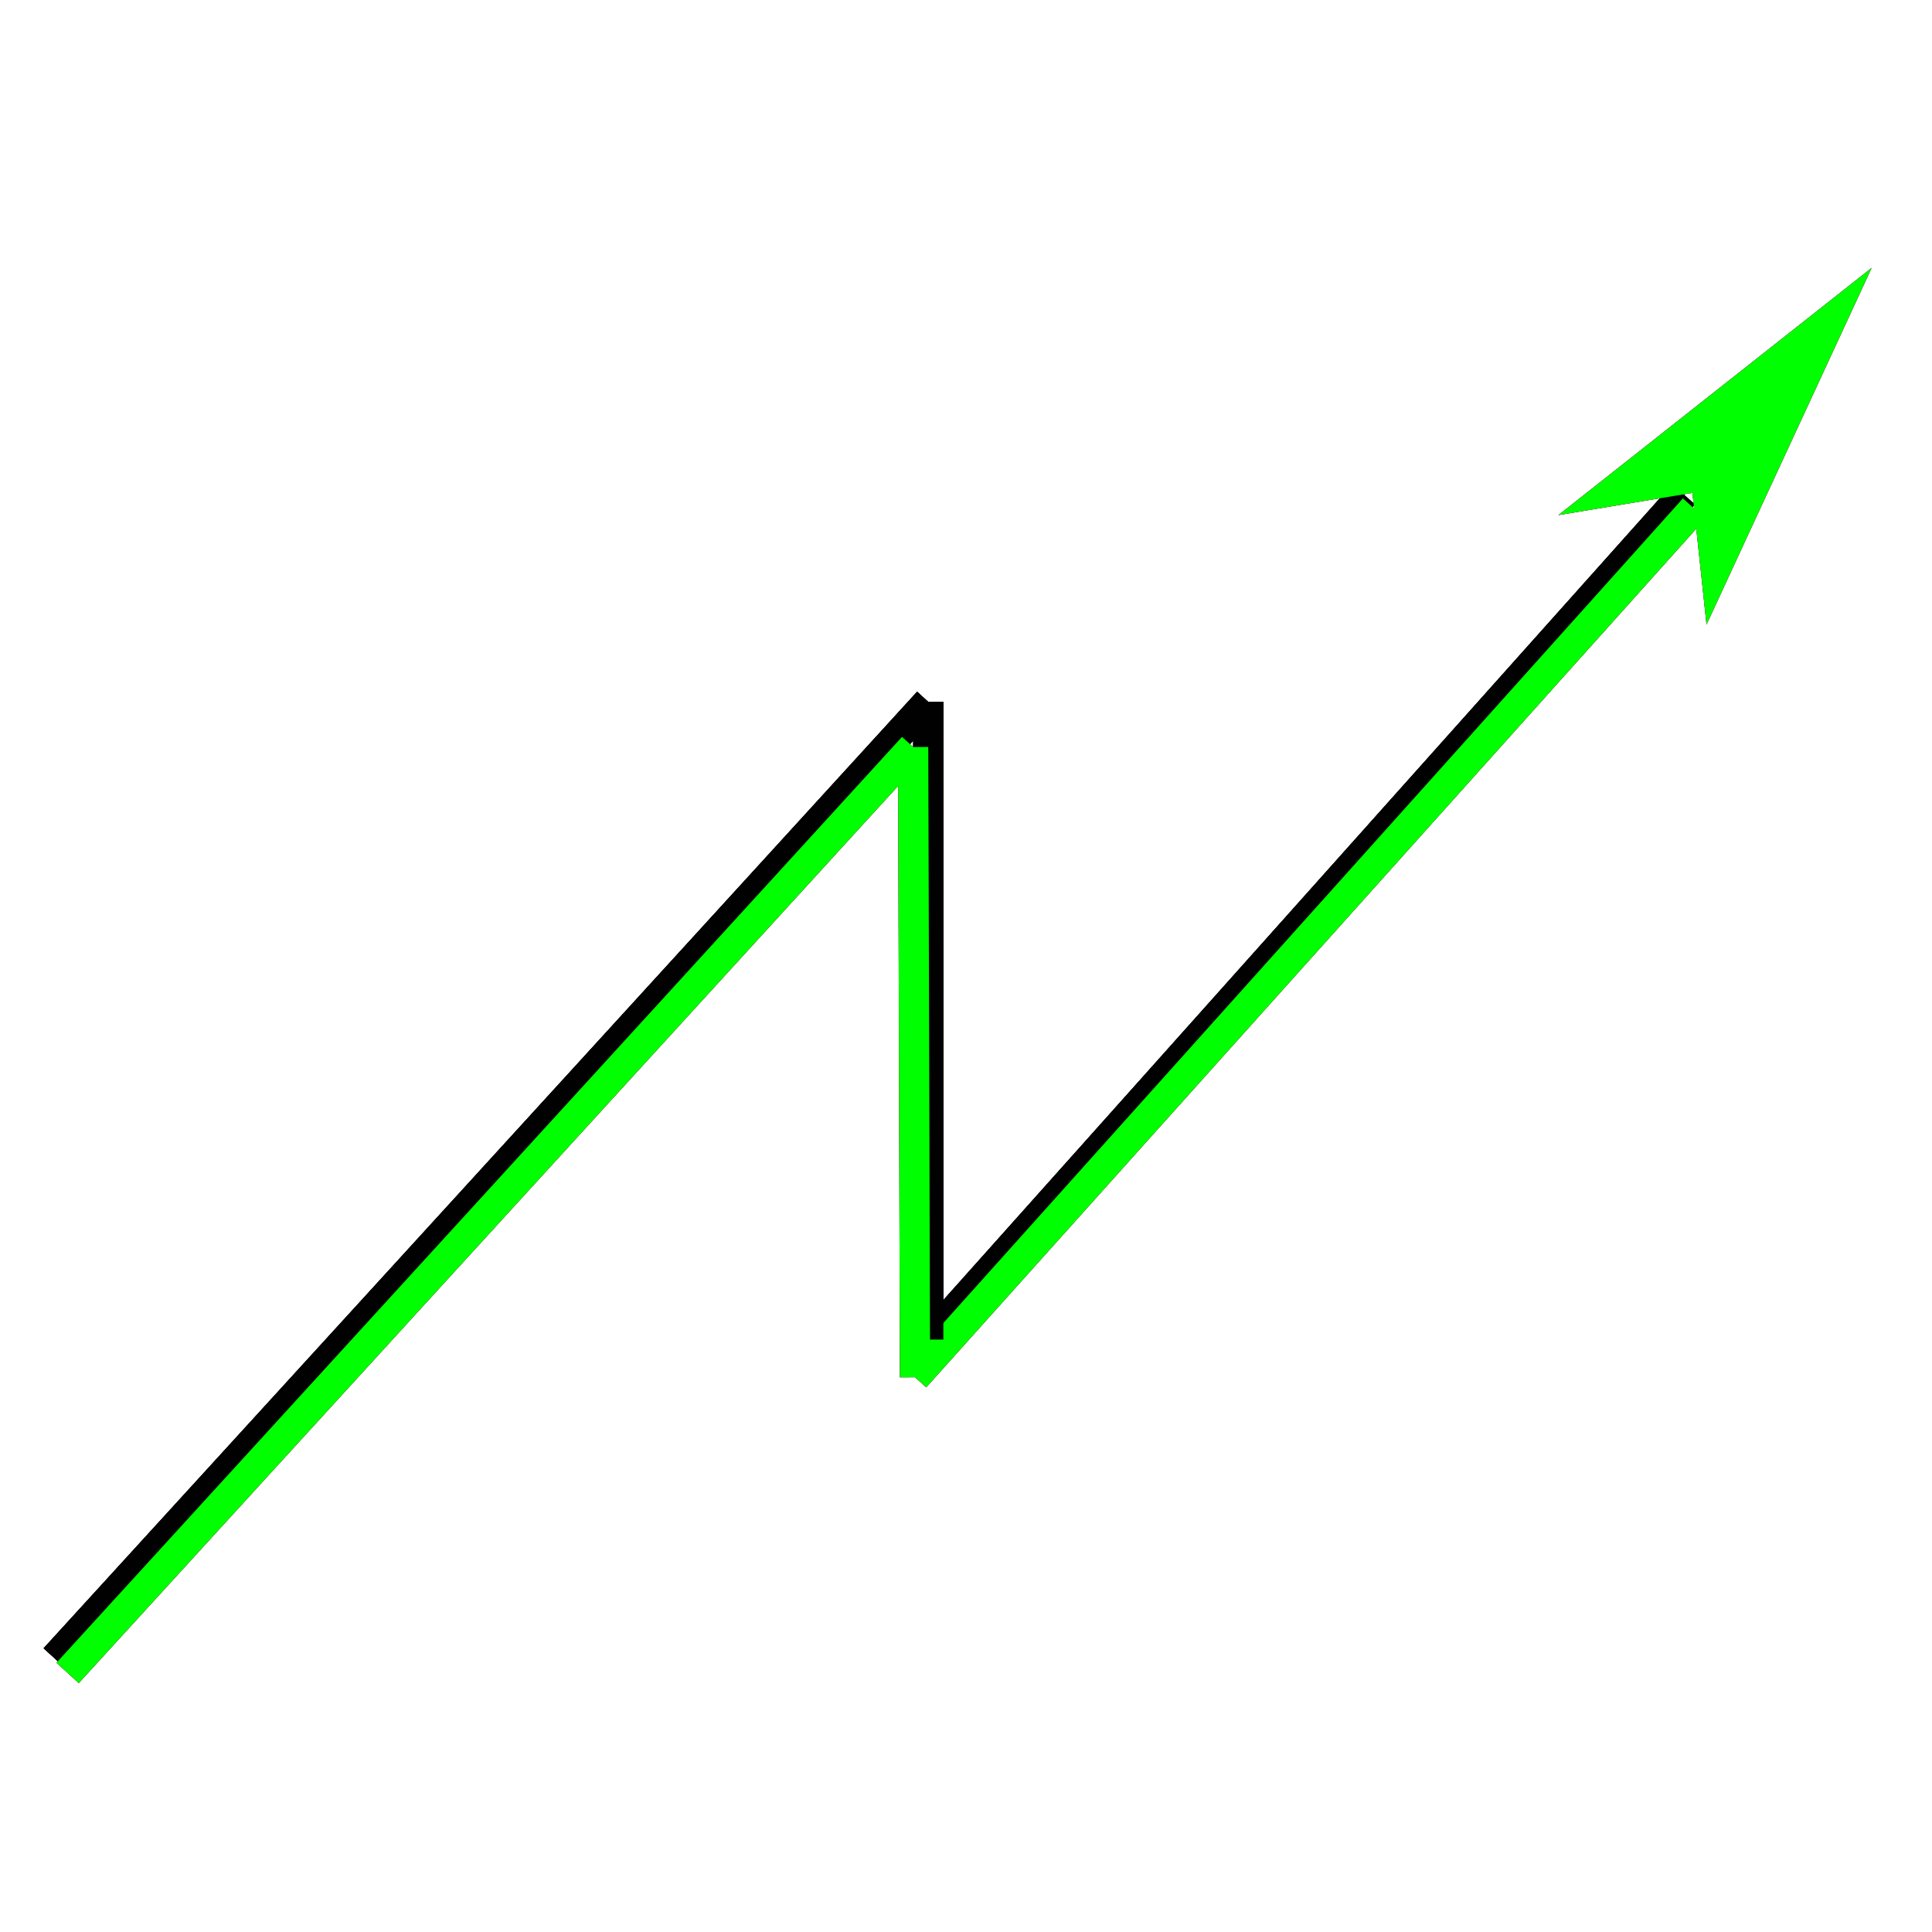 <?xml version="1.0" encoding="utf-8"?>
<!-- Generator: Adobe Illustrator 14.0.0, SVG Export Plug-In . SVG Version: 6.00 Build 43363)  -->
<!DOCTYPE svg PUBLIC "-//W3C//DTD SVG 1.1//EN" "http://www.w3.org/Graphics/SVG/1.1/DTD/svg11.dtd">
<svg version="1.1" id="图层_1" xmlns="http://www.w3.org/2000/svg" xmlns:xlink="http://www.w3.org/1999/xlink" x="0px" y="0px"
	 width="64px" height="64px" viewBox="0 0 64 64" enable-background="new 0 0 64 64" xml:space="preserve">
<g id="Blue">
	<line fill="none" stroke="#000100" x1="55.771" y1="16.376" x2="30.75" y2="44.375"/>
	<line fill="none" stroke="#0000FF" x1="56.12" y1="16.845" x2="30.311" y2="45.623"/>
	<line fill="none" stroke="#000100" x1="30.75" y1="44.375" x2="30.75" y2="23.25"/>
	<line fill="none" stroke="#0000FF" x1="30.311" y1="45.623" x2="30.25" y2="24.747"/>
	<line fill="none" stroke="#000100" x1="30.75" y1="23.25" x2="1.813" y2="54.938"/>
	<line fill="none" stroke="#0000FF" x1="30.25" y1="24.747" x2="2.24" y2="55.418"/>
	<polygon fill="#0000FF" points="56.531,20.688 56.064,16.327 51.625,17.063 62,8.875 	"/>
</g>
<g id="Red">
	<line fill="none" stroke="#000100" x1="55.771" y1="16.376" x2="30.75" y2="44.375"/>
	<line fill="none" stroke="#FF0000" x1="56.12" y1="16.845" x2="30.311" y2="45.623"/>
	<line fill="none" stroke="#000100" x1="30.75" y1="44.375" x2="30.75" y2="23.25"/>
	<line fill="none" stroke="#FF0000" x1="30.311" y1="45.623" x2="30.25" y2="24.747"/>
	<line fill="none" stroke="#000100" x1="30.75" y1="23.25" x2="1.813" y2="54.938"/>
	<line fill="none" stroke="#FF0000" x1="30.25" y1="24.747" x2="2.24" y2="55.418"/>
	<polygon fill="#FF0000" points="56.531,20.688 56.064,16.327 51.625,17.063 62,8.875 	"/>
</g>
<g id="White">
	<line fill="none" stroke="#000100" x1="55.771" y1="16.376" x2="30.75" y2="44.375"/>
	<line fill="none" stroke="#00FF00" x1="56.12" y1="16.845" x2="30.311" y2="45.623"/>
	<line fill="none" stroke="#000100" x1="30.75" y1="44.375" x2="30.75" y2="23.25"/>
	<line fill="none" stroke="#00FF00" x1="30.311" y1="45.623" x2="30.25" y2="24.747"/>
	<line fill="none" stroke="#000100" x1="30.75" y1="23.25" x2="1.813" y2="54.938"/>
	<line fill="none" stroke="#00FF00" x1="30.25" y1="24.747" x2="2.24" y2="55.418"/>
	<polygon fill="#00FF00" points="56.531,20.688 56.064,16.327 51.625,17.063 62,8.875 	"/>
</g>
</svg>
